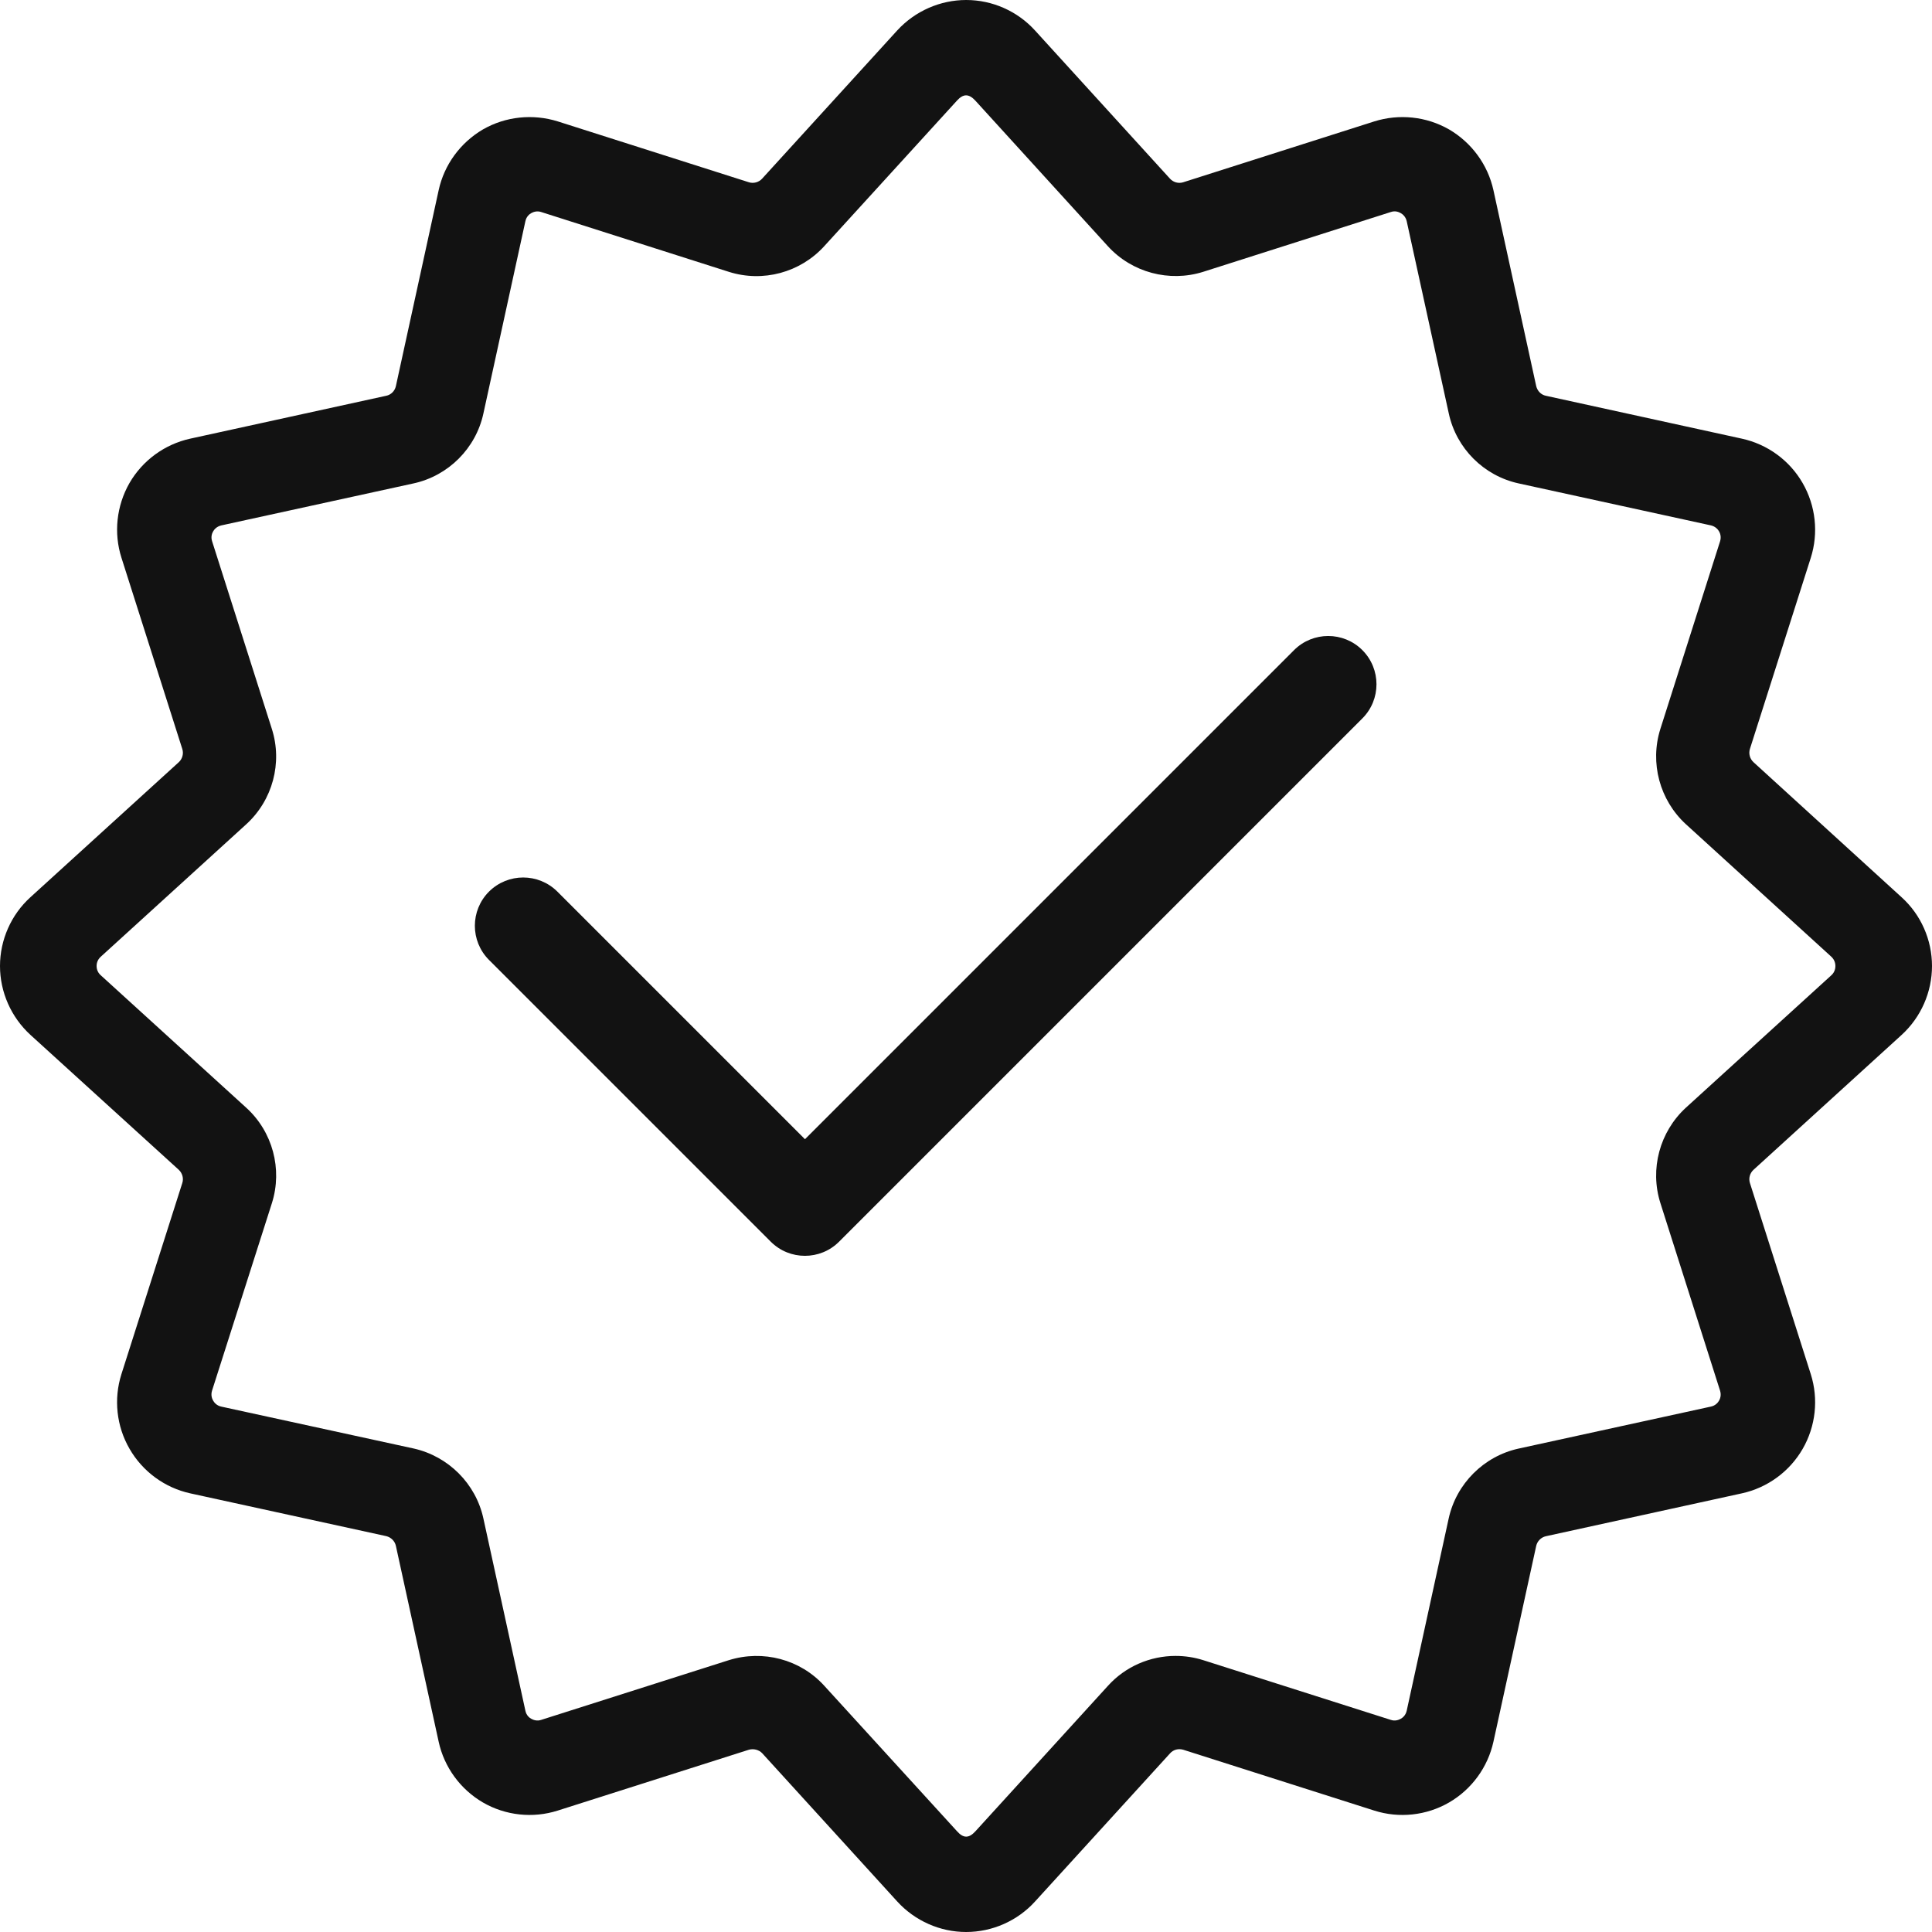 <svg width="20" height="20" viewBox="0 0 20 20" fill="none" xmlns="http://www.w3.org/2000/svg">
<path d="M14.103 7.437C14.298 7.242 14.298 6.925 14.103 6.73C13.908 6.535 13.591 6.535 13.396 6.73L8.333 11.793L5.77 9.23C5.574 9.035 5.258 9.035 5.062 9.23C4.867 9.425 4.867 9.742 5.062 9.937L7.979 12.854C8.174 13.049 8.491 13.049 8.686 12.854L14.103 7.437Z" fill="#121212"/>
<path fill-rule="evenodd" clip-rule="evenodd" d="M0 10C0 10.27 0.115 10.53 0.315 10.713L1.851 12.11C1.888 12.145 1.903 12.199 1.887 12.247L1.257 14.225C1.175 14.483 1.206 14.765 1.341 14.998C1.476 15.233 1.705 15.401 1.969 15.459L3.998 15.902C4.048 15.914 4.087 15.953 4.098 16.002L4.541 18.03C4.598 18.294 4.766 18.523 4.999 18.659C5.234 18.795 5.516 18.825 5.774 18.743L7.753 18.113C7.802 18.1 7.855 18.113 7.89 18.149L9.289 19.685C9.471 19.884 9.731 20 10.001 20C10.272 20 10.532 19.885 10.714 19.685L12.113 18.15C12.147 18.112 12.198 18.099 12.248 18.113L14.226 18.743C14.484 18.825 14.766 18.795 15.001 18.659C15.235 18.523 15.402 18.294 15.46 18.03L15.903 16.002C15.914 15.954 15.953 15.914 16.003 15.903L18.032 15.459C18.297 15.401 18.526 15.233 18.661 14.999C18.796 14.765 18.827 14.483 18.745 14.225L18.115 12.246C18.1 12.198 18.114 12.145 18.152 12.11L19.686 10.713C19.886 10.53 20 10.27 20 10C20 9.73 19.886 9.47 19.686 9.289L18.152 7.89C18.114 7.855 18.1 7.801 18.115 7.753L18.745 5.775C18.827 5.517 18.796 5.235 18.661 5.001C18.526 4.766 18.297 4.599 18.032 4.541L16.003 4.097C15.953 4.087 15.915 4.047 15.903 3.998L15.46 1.969C15.402 1.705 15.235 1.477 15.001 1.34C14.766 1.205 14.484 1.176 14.226 1.257L12.248 1.887C12.2 1.902 12.147 1.888 12.112 1.85L10.714 0.315C10.532 0.115 10.273 0 10.002 0C9.732 0 9.472 0.115 9.289 0.314L7.889 1.85C7.855 1.887 7.801 1.902 7.753 1.887L5.775 1.257C5.516 1.176 5.234 1.205 4.999 1.34C4.766 1.477 4.598 1.705 4.541 1.969L4.098 3.998C4.087 4.047 4.048 4.087 3.998 4.097L1.969 4.541C1.704 4.599 1.475 4.767 1.34 5.001C1.206 5.236 1.175 5.518 1.258 5.776L1.887 7.753C1.903 7.801 1.888 7.856 1.851 7.89L0.315 9.288C0.115 9.469 0 9.73 0 10ZM2.815 12.454C2.926 12.102 2.822 11.715 2.549 11.467L1.042 10.095C1.005 10.062 1 10.021 1 10C1 9.979 1.005 9.939 1.042 9.905L2.549 8.533C2.823 8.283 2.926 7.896 2.814 7.545L2.196 5.604C2.18 5.556 2.196 5.518 2.207 5.5C2.217 5.482 2.243 5.45 2.291 5.439L4.282 5.004C4.642 4.925 4.926 4.641 5.004 4.281L5.439 2.289C5.449 2.242 5.481 2.216 5.5 2.206C5.518 2.196 5.557 2.179 5.603 2.195L7.545 2.814C7.898 2.926 8.284 2.821 8.532 2.549L9.907 1.041C9.972 0.969 10.03 0.969 10.097 1.042L11.469 2.549C11.717 2.821 12.104 2.924 12.455 2.814L14.397 2.195C14.445 2.178 14.482 2.196 14.5 2.206C14.519 2.216 14.551 2.242 14.562 2.289L14.998 4.281C15.076 4.641 15.359 4.925 15.72 5.004L17.712 5.439C17.759 5.45 17.785 5.482 17.795 5.5C17.806 5.518 17.821 5.556 17.806 5.604L17.188 7.546C17.077 7.897 17.181 8.283 17.452 8.532L18.959 9.905C18.995 9.939 19 9.98 19 10C19 10.021 18.995 10.062 18.959 10.095L17.452 11.467C17.181 11.716 17.077 12.102 17.188 12.453L17.806 14.396C17.821 14.444 17.806 14.482 17.795 14.5C17.785 14.518 17.759 14.551 17.711 14.561L15.719 14.996C15.36 15.075 15.076 15.359 14.997 15.718L14.562 17.71C14.551 17.758 14.519 17.783 14.5 17.793C14.482 17.803 14.444 17.82 14.397 17.804L12.456 17.186C12.361 17.156 12.266 17.142 12.169 17.142C11.907 17.142 11.65 17.251 11.469 17.452L10.097 18.958C10.031 19.03 9.974 19.032 9.908 18.958L8.532 17.45C8.284 17.177 7.898 17.076 7.545 17.186L5.603 17.804C5.557 17.82 5.518 17.803 5.5 17.793C5.481 17.783 5.449 17.758 5.439 17.71L5.004 15.719C4.926 15.36 4.643 15.076 4.283 14.995L2.29 14.561C2.243 14.551 2.217 14.518 2.207 14.5C2.196 14.482 2.18 14.444 2.195 14.396L2.815 12.454Z" fill="#121212"/>
</svg>
